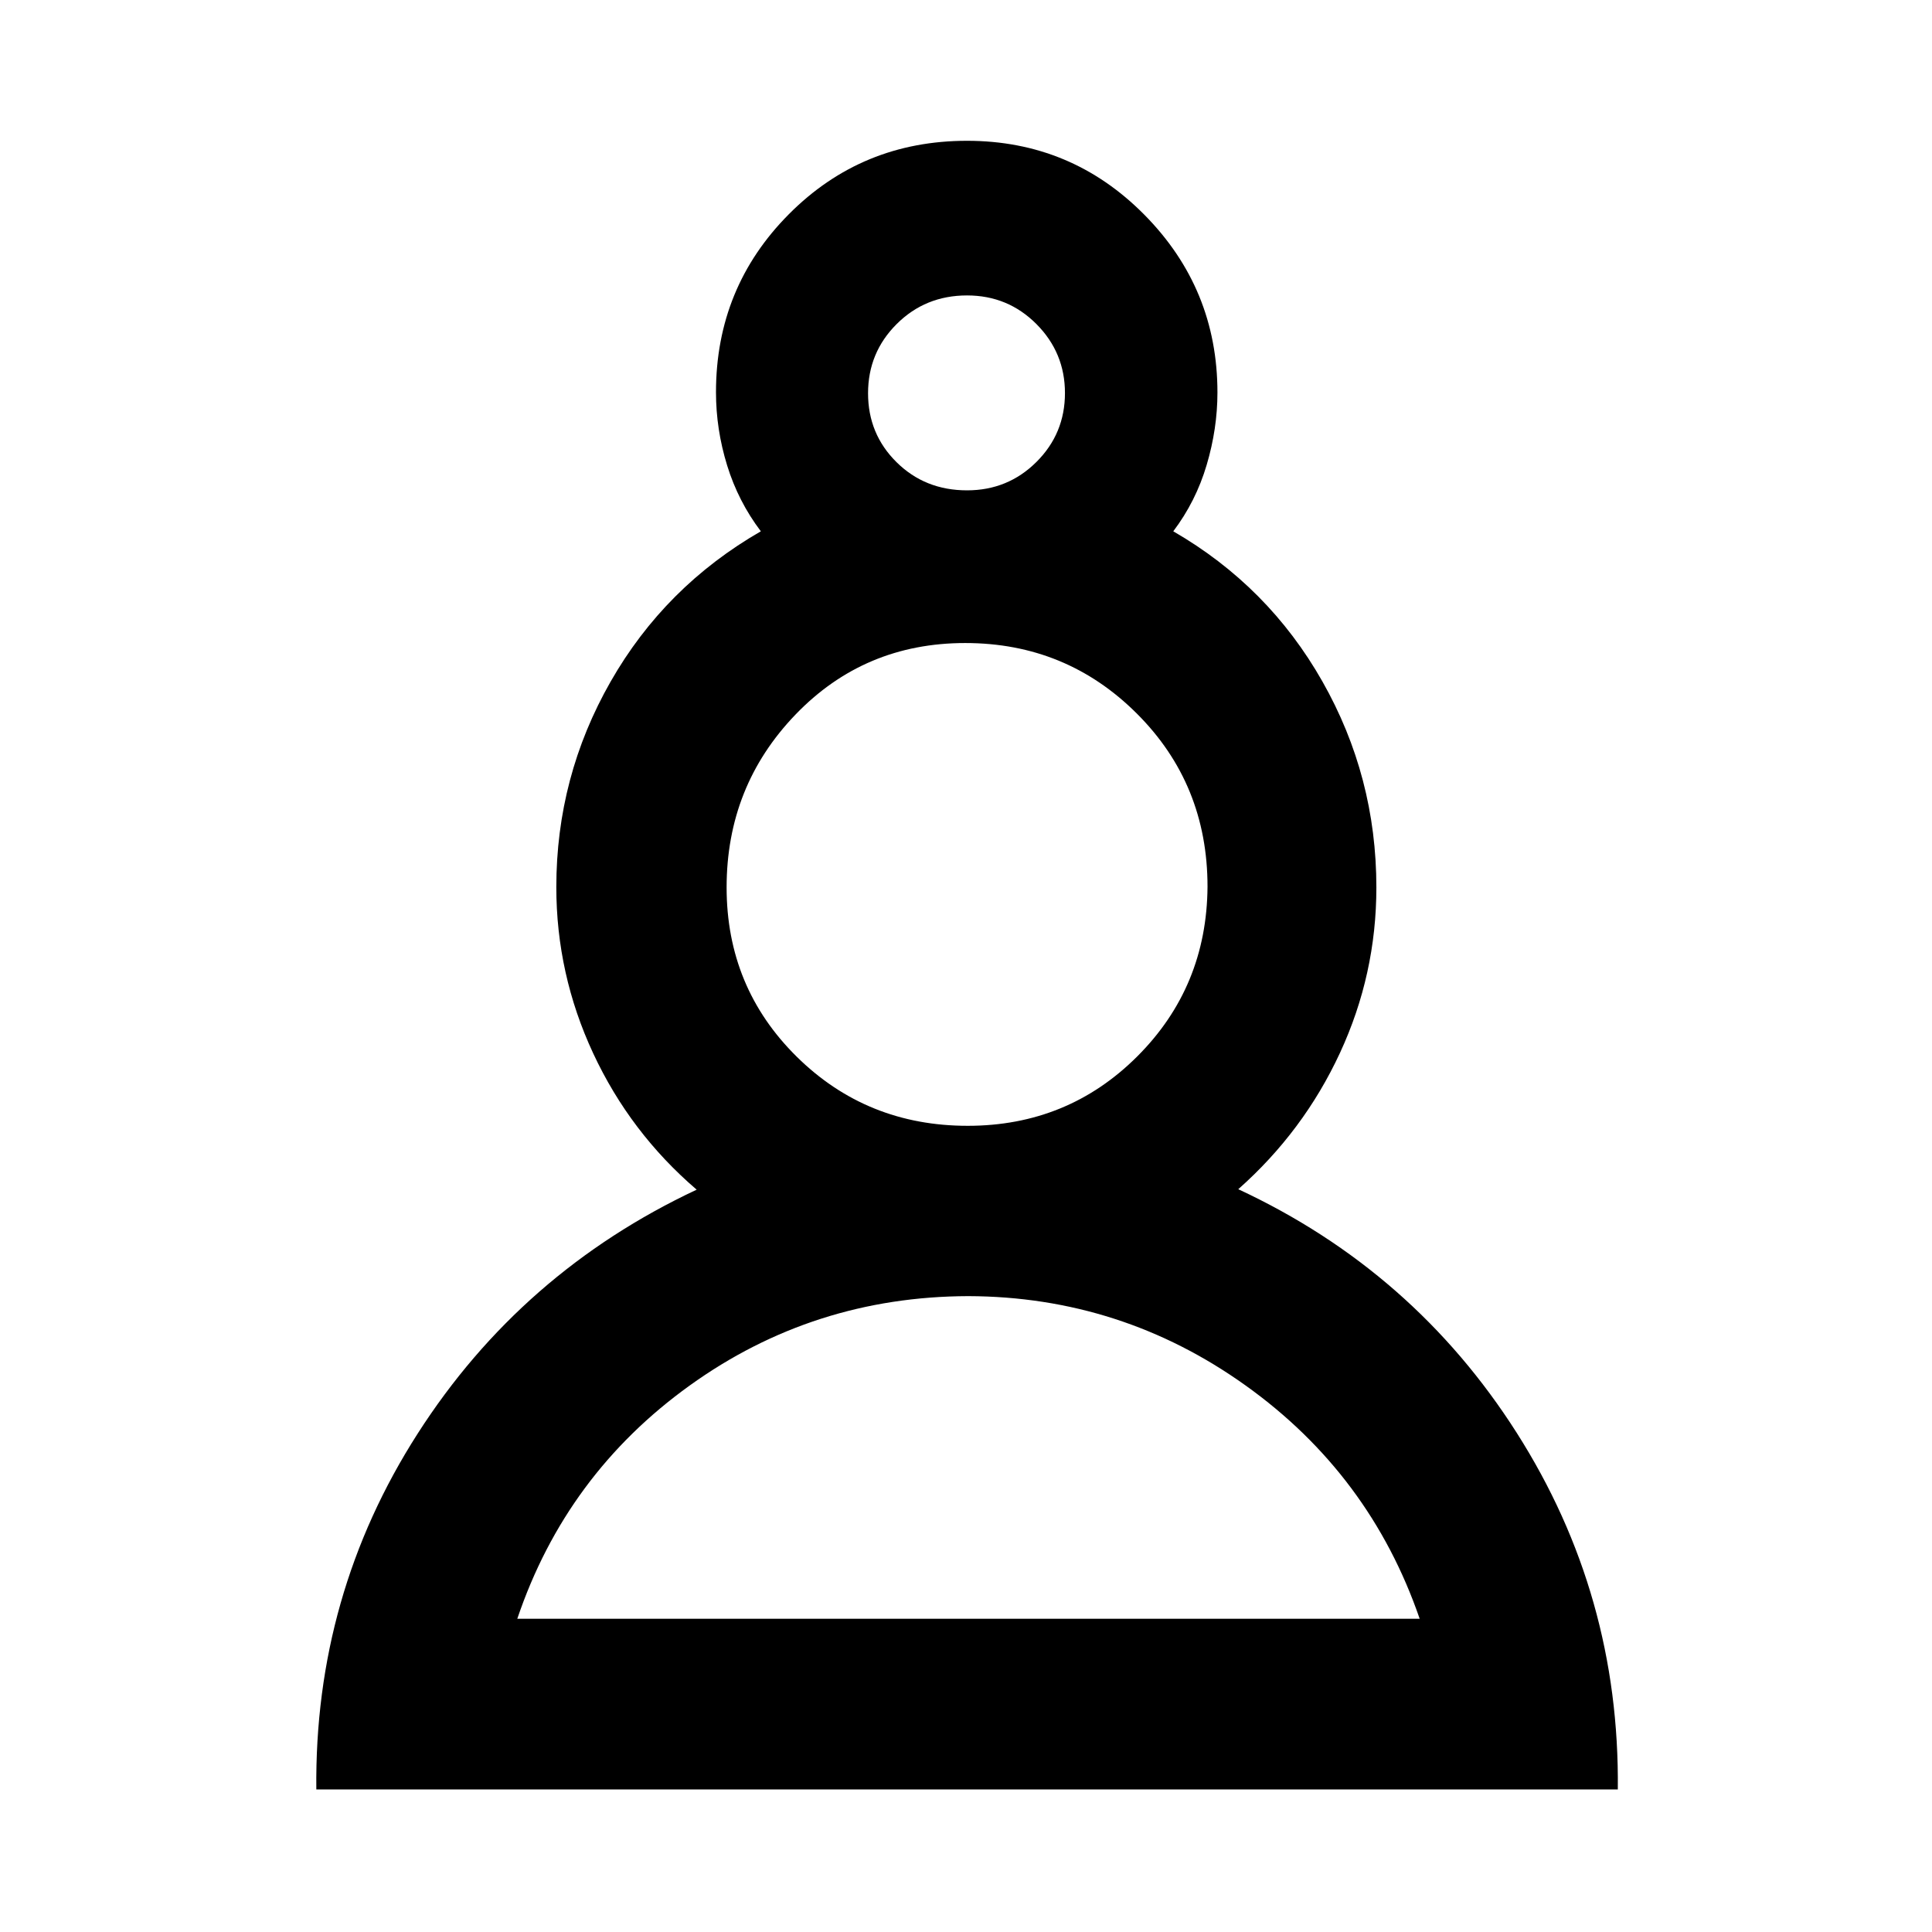 <svg xmlns="http://www.w3.org/2000/svg" height="40" viewBox="0 -960 960 960" width="40"><path d="M157.18-70.84q-1.04-96.64 50.39-176.86 51.42-80.22 138.6-121.16-33.07-28.36-51.41-67.73-18.33-39.37-18.33-82.62 0-54.82 26.97-102.08 26.98-47.26 74.66-74.71-11.23-14.83-16.76-32.76-5.53-17.93-5.53-36.34 0-52.06 36.25-88.5 36.24-36.44 88.48-36.44 51.77 0 88.1 36.72 36.34 36.72 36.34 88.37 0 17.94-5.37 36.03-5.36 18.09-16.58 32.92 47.28 27.32 74.1 74.61 26.82 47.28 26.82 102.33 0 43.19-18.07 82.2-18.07 39-50.55 67.77 87.15 40.58 138.39 121.1 51.24 80.51 50.2 177.15h-646.7Zm323.93-245.12q-76.93.23-138.37 44.39-61.45 44.16-85.7 115.92h448.39q-24.73-71.76-86.51-115.92-61.77-44.16-137.81-44.39Zm-.29-84.63q49.75 0 84.29-34.5 34.55-34.51 34.9-84.34 0-50.94-35.11-85.99-35.11-35.06-85.28-35.06-50.16 0-84.36 35.57-34.21 35.57-34.21 85.86 0 49.69 34.8 84.08 34.81 34.38 84.97 34.38Zm-.32-315.76q20.33 0 34.5-14.11 14.17-14.11 14.17-34.23 0-20.04-14.17-34.28-14.17-14.23-34.5-14.23-20.67 0-34.92 14.19t-14.25 34.43q0 20.24 14.15 34.23 14.14 14 35.02 14Zm0-48.19Zm.57 608.89Zm0-364.92Z"/></svg>